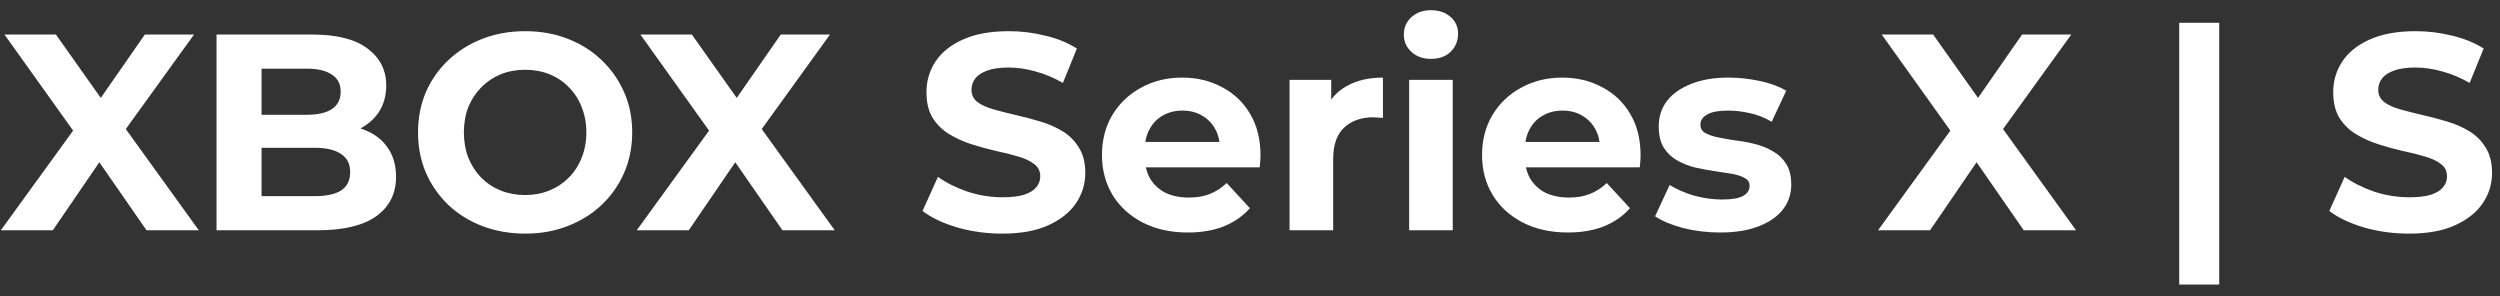<svg width="152" height="18" viewBox="0 0 152 18" fill="none" xmlns="http://www.w3.org/2000/svg">
  <rect x="0" y="0" width="152" height="18" fill="#333333" stroke="none"/>
  <path d="M0.051 14L5.168 6.945V8.951L0.272 2.1H3.4L6.783 6.877L5.474 6.894L8.806 2.1H11.798L6.936 8.832V6.86L12.087 14H8.908L5.406 8.951H6.664L3.213 14H0.051ZM13.165 14V2.1H18.979C20.475 2.1 21.597 2.383 22.345 2.95C23.104 3.517 23.484 4.265 23.484 5.194C23.484 5.817 23.331 6.361 23.025 6.826C22.719 7.279 22.3 7.631 21.767 7.88C21.234 8.129 20.622 8.254 19.931 8.254L20.254 7.557C21.002 7.557 21.665 7.682 22.243 7.931C22.821 8.169 23.269 8.526 23.586 9.002C23.915 9.478 24.079 10.062 24.079 10.753C24.079 11.773 23.677 12.572 22.872 13.15C22.067 13.717 20.883 14 19.319 14H13.165ZM15.902 11.926H19.115C19.829 11.926 20.367 11.813 20.73 11.586C21.104 11.348 21.291 10.974 21.291 10.464C21.291 9.965 21.104 9.597 20.73 9.359C20.367 9.11 19.829 8.985 19.115 8.985H15.698V6.979H18.639C19.308 6.979 19.818 6.866 20.169 6.639C20.532 6.401 20.713 6.044 20.713 5.568C20.713 5.103 20.532 4.758 20.169 4.531C19.818 4.293 19.308 4.174 18.639 4.174H15.902V11.926ZM31.944 14.204C31.003 14.204 30.131 14.051 29.326 13.745C28.533 13.439 27.841 13.008 27.252 12.453C26.674 11.898 26.221 11.246 25.892 10.498C25.575 9.75 25.416 8.934 25.416 8.05C25.416 7.166 25.575 6.35 25.892 5.602C26.221 4.854 26.68 4.202 27.269 3.647C27.858 3.092 28.55 2.661 29.343 2.355C30.136 2.049 30.998 1.896 31.927 1.896C32.868 1.896 33.729 2.049 34.511 2.355C35.304 2.661 35.99 3.092 36.568 3.647C37.157 4.202 37.616 4.854 37.945 5.602C38.274 6.339 38.438 7.155 38.438 8.05C38.438 8.934 38.274 9.756 37.945 10.515C37.616 11.263 37.157 11.915 36.568 12.47C35.99 13.014 35.304 13.439 34.511 13.745C33.729 14.051 32.873 14.204 31.944 14.204ZM31.927 11.858C32.46 11.858 32.947 11.767 33.389 11.586C33.842 11.405 34.239 11.144 34.579 10.804C34.919 10.464 35.18 10.062 35.361 9.597C35.554 9.132 35.65 8.617 35.65 8.05C35.65 7.483 35.554 6.968 35.361 6.503C35.18 6.038 34.919 5.636 34.579 5.296C34.25 4.956 33.859 4.695 33.406 4.514C32.953 4.333 32.46 4.242 31.927 4.242C31.394 4.242 30.901 4.333 30.448 4.514C30.006 4.695 29.615 4.956 29.275 5.296C28.935 5.636 28.669 6.038 28.476 6.503C28.295 6.968 28.204 7.483 28.204 8.05C28.204 8.605 28.295 9.121 28.476 9.597C28.669 10.062 28.929 10.464 29.258 10.804C29.598 11.144 29.995 11.405 30.448 11.586C30.901 11.767 31.394 11.858 31.927 11.858ZM38.716 14L43.833 6.945V8.951L38.937 2.1H42.065L45.448 6.877L44.139 6.894L47.471 2.1H50.463L45.601 8.832V6.86L50.752 14H47.573L44.071 8.951H45.329L41.878 14H38.716ZM60.936 14.204C59.984 14.204 59.072 14.079 58.199 13.83C57.327 13.569 56.624 13.235 56.091 12.827L57.026 10.753C57.536 11.116 58.137 11.416 58.828 11.654C59.531 11.881 60.239 11.994 60.953 11.994C61.497 11.994 61.934 11.943 62.262 11.841C62.602 11.728 62.852 11.575 63.01 11.382C63.169 11.189 63.248 10.968 63.248 10.719C63.248 10.402 63.124 10.152 62.874 9.971C62.625 9.778 62.296 9.625 61.888 9.512C61.48 9.387 61.027 9.274 60.528 9.172C60.041 9.059 59.548 8.923 59.049 8.764C58.562 8.605 58.114 8.401 57.706 8.152C57.298 7.903 56.964 7.574 56.703 7.166C56.454 6.758 56.329 6.237 56.329 5.602C56.329 4.922 56.511 4.304 56.873 3.749C57.247 3.182 57.803 2.735 58.539 2.406C59.287 2.066 60.222 1.896 61.344 1.896C62.092 1.896 62.829 1.987 63.554 2.168C64.28 2.338 64.92 2.599 65.475 2.95L64.625 5.041C64.07 4.724 63.515 4.491 62.959 4.344C62.404 4.185 61.86 4.106 61.327 4.106C60.795 4.106 60.358 4.168 60.018 4.293C59.678 4.418 59.435 4.582 59.287 4.786C59.14 4.979 59.066 5.205 59.066 5.466C59.066 5.772 59.191 6.021 59.44 6.214C59.69 6.395 60.018 6.543 60.426 6.656C60.834 6.769 61.282 6.883 61.769 6.996C62.268 7.109 62.761 7.24 63.248 7.387C63.747 7.534 64.2 7.733 64.608 7.982C65.016 8.231 65.345 8.56 65.594 8.968C65.855 9.376 65.985 9.892 65.985 10.515C65.985 11.184 65.798 11.796 65.424 12.351C65.05 12.906 64.489 13.354 63.741 13.694C63.005 14.034 62.07 14.204 60.936 14.204ZM72.219 14.136C71.176 14.136 70.258 13.932 69.465 13.524C68.683 13.116 68.077 12.561 67.646 11.858C67.215 11.144 67 10.334 67 9.427C67 8.509 67.21 7.699 67.629 6.996C68.06 6.282 68.643 5.727 69.38 5.33C70.117 4.922 70.95 4.718 71.879 4.718C72.774 4.718 73.579 4.911 74.293 5.296C75.018 5.67 75.591 6.214 76.01 6.928C76.429 7.631 76.639 8.475 76.639 9.461C76.639 9.563 76.633 9.682 76.622 9.818C76.611 9.943 76.599 10.062 76.588 10.175H69.159V8.628H75.194L74.174 9.087C74.174 8.611 74.078 8.197 73.885 7.846C73.692 7.495 73.426 7.223 73.086 7.03C72.746 6.826 72.349 6.724 71.896 6.724C71.443 6.724 71.04 6.826 70.689 7.03C70.349 7.223 70.083 7.5 69.89 7.863C69.697 8.214 69.601 8.634 69.601 9.121V9.529C69.601 10.028 69.709 10.47 69.924 10.855C70.151 11.229 70.462 11.518 70.859 11.722C71.267 11.915 71.743 12.011 72.287 12.011C72.774 12.011 73.199 11.937 73.562 11.79C73.936 11.643 74.276 11.422 74.582 11.127L75.993 12.657C75.574 13.133 75.047 13.501 74.412 13.762C73.777 14.011 73.046 14.136 72.219 14.136ZM78.405 14V4.854H80.938V7.438L80.581 6.69C80.853 6.044 81.289 5.557 81.89 5.228C82.49 4.888 83.221 4.718 84.083 4.718V7.166C83.969 7.155 83.867 7.149 83.777 7.149C83.686 7.138 83.59 7.132 83.488 7.132C82.762 7.132 82.173 7.342 81.72 7.761C81.278 8.169 81.057 8.809 81.057 9.682V14H78.405ZM85.676 14V4.854H88.328V14H85.676ZM87.002 3.579C86.515 3.579 86.118 3.437 85.812 3.154C85.506 2.871 85.353 2.519 85.353 2.1C85.353 1.681 85.506 1.329 85.812 1.046C86.118 0.763 86.515 0.621 87.002 0.621C87.49 0.621 87.886 0.757 88.192 1.029C88.498 1.29 88.651 1.63 88.651 2.049C88.651 2.491 88.498 2.859 88.192 3.154C87.897 3.437 87.501 3.579 87.002 3.579ZM95.328 14.136C94.286 14.136 93.368 13.932 92.574 13.524C91.792 13.116 91.186 12.561 90.755 11.858C90.325 11.144 90.109 10.334 90.109 9.427C90.109 8.509 90.319 7.699 90.738 6.996C91.169 6.282 91.753 5.727 92.489 5.33C93.226 4.922 94.059 4.718 94.988 4.718C95.884 4.718 96.688 4.911 97.402 5.296C98.128 5.67 98.7 6.214 99.119 6.928C99.539 7.631 99.748 8.475 99.748 9.461C99.748 9.563 99.743 9.682 99.731 9.818C99.72 9.943 99.709 10.062 99.697 10.175H92.268V8.628H98.303L97.283 9.087C97.283 8.611 97.187 8.197 96.994 7.846C96.802 7.495 96.535 7.223 96.195 7.03C95.855 6.826 95.459 6.724 95.005 6.724C94.552 6.724 94.15 6.826 93.798 7.03C93.458 7.223 93.192 7.5 92.999 7.863C92.807 8.214 92.71 8.634 92.71 9.121V9.529C92.71 10.028 92.818 10.47 93.033 10.855C93.26 11.229 93.572 11.518 93.968 11.722C94.376 11.915 94.852 12.011 95.396 12.011C95.884 12.011 96.309 11.937 96.671 11.79C97.045 11.643 97.385 11.422 97.691 11.127L99.102 12.657C98.683 13.133 98.156 13.501 97.521 13.762C96.887 14.011 96.156 14.136 95.328 14.136ZM104.591 14.136C103.809 14.136 103.055 14.045 102.33 13.864C101.616 13.671 101.049 13.433 100.63 13.15L101.514 11.246C101.933 11.507 102.426 11.722 102.993 11.892C103.571 12.051 104.138 12.13 104.693 12.13C105.305 12.13 105.736 12.056 105.985 11.909C106.246 11.762 106.376 11.558 106.376 11.297C106.376 11.082 106.274 10.923 106.07 10.821C105.877 10.708 105.617 10.623 105.288 10.566C104.959 10.509 104.597 10.453 104.2 10.396C103.815 10.339 103.424 10.266 103.027 10.175C102.63 10.073 102.268 9.926 101.939 9.733C101.61 9.54 101.344 9.28 101.14 8.951C100.947 8.622 100.851 8.197 100.851 7.676C100.851 7.098 101.015 6.588 101.344 6.146C101.684 5.704 102.171 5.358 102.806 5.109C103.441 4.848 104.2 4.718 105.084 4.718C105.707 4.718 106.342 4.786 106.988 4.922C107.634 5.058 108.172 5.256 108.603 5.517L107.719 7.404C107.277 7.143 106.829 6.968 106.376 6.877C105.934 6.775 105.503 6.724 105.084 6.724C104.495 6.724 104.064 6.803 103.792 6.962C103.52 7.121 103.384 7.325 103.384 7.574C103.384 7.801 103.48 7.971 103.673 8.084C103.877 8.197 104.143 8.288 104.472 8.356C104.801 8.424 105.158 8.486 105.543 8.543C105.94 8.588 106.336 8.662 106.733 8.764C107.13 8.866 107.487 9.013 107.804 9.206C108.133 9.387 108.399 9.642 108.603 9.971C108.807 10.288 108.909 10.708 108.909 11.229C108.909 11.796 108.739 12.3 108.399 12.742C108.059 13.173 107.566 13.513 106.92 13.762C106.285 14.011 105.509 14.136 104.591 14.136ZM114.187 14L119.304 6.945V8.951L114.408 2.1H117.536L120.919 6.877L119.61 6.894L122.942 2.1H125.934L121.072 8.832V6.86L126.223 14H123.044L119.542 8.951H120.8L117.349 14H114.187ZM132.497 17.298V1.386H134.928V17.298H132.497ZM146.467 14.204C145.515 14.204 144.603 14.079 143.73 13.83C142.858 13.569 142.155 13.235 141.622 12.827L142.557 10.753C143.067 11.116 143.668 11.416 144.359 11.654C145.062 11.881 145.77 11.994 146.484 11.994C147.028 11.994 147.465 11.943 147.793 11.841C148.133 11.728 148.383 11.575 148.541 11.382C148.7 11.189 148.779 10.968 148.779 10.719C148.779 10.402 148.655 10.152 148.405 9.971C148.156 9.778 147.827 9.625 147.419 9.512C147.011 9.387 146.558 9.274 146.059 9.172C145.572 9.059 145.079 8.923 144.58 8.764C144.093 8.605 143.645 8.401 143.237 8.152C142.829 7.903 142.495 7.574 142.234 7.166C141.985 6.758 141.86 6.237 141.86 5.602C141.86 4.922 142.042 4.304 142.404 3.749C142.778 3.182 143.334 2.735 144.07 2.406C144.818 2.066 145.753 1.896 146.875 1.896C147.623 1.896 148.36 1.987 149.085 2.168C149.811 2.338 150.451 2.599 151.006 2.95L150.156 5.041C149.601 4.724 149.046 4.491 148.49 4.344C147.935 4.185 147.391 4.106 146.858 4.106C146.326 4.106 145.889 4.168 145.549 4.293C145.209 4.418 144.966 4.582 144.818 4.786C144.671 4.979 144.597 5.205 144.597 5.466C144.597 5.772 144.722 6.021 144.971 6.214C145.221 6.395 145.549 6.543 145.957 6.656C146.365 6.769 146.813 6.883 147.3 6.996C147.799 7.109 148.292 7.24 148.779 7.387C149.278 7.534 149.731 7.733 150.139 7.982C150.547 8.231 150.876 8.56 151.125 8.968C151.386 9.376 151.516 9.892 151.516 10.515C151.516 11.184 151.329 11.796 150.955 12.351C150.581 12.906 150.02 13.354 149.272 13.694C148.536 14.034 147.601 14.204 146.467 14.204Z" fill="white"/>
</svg>
